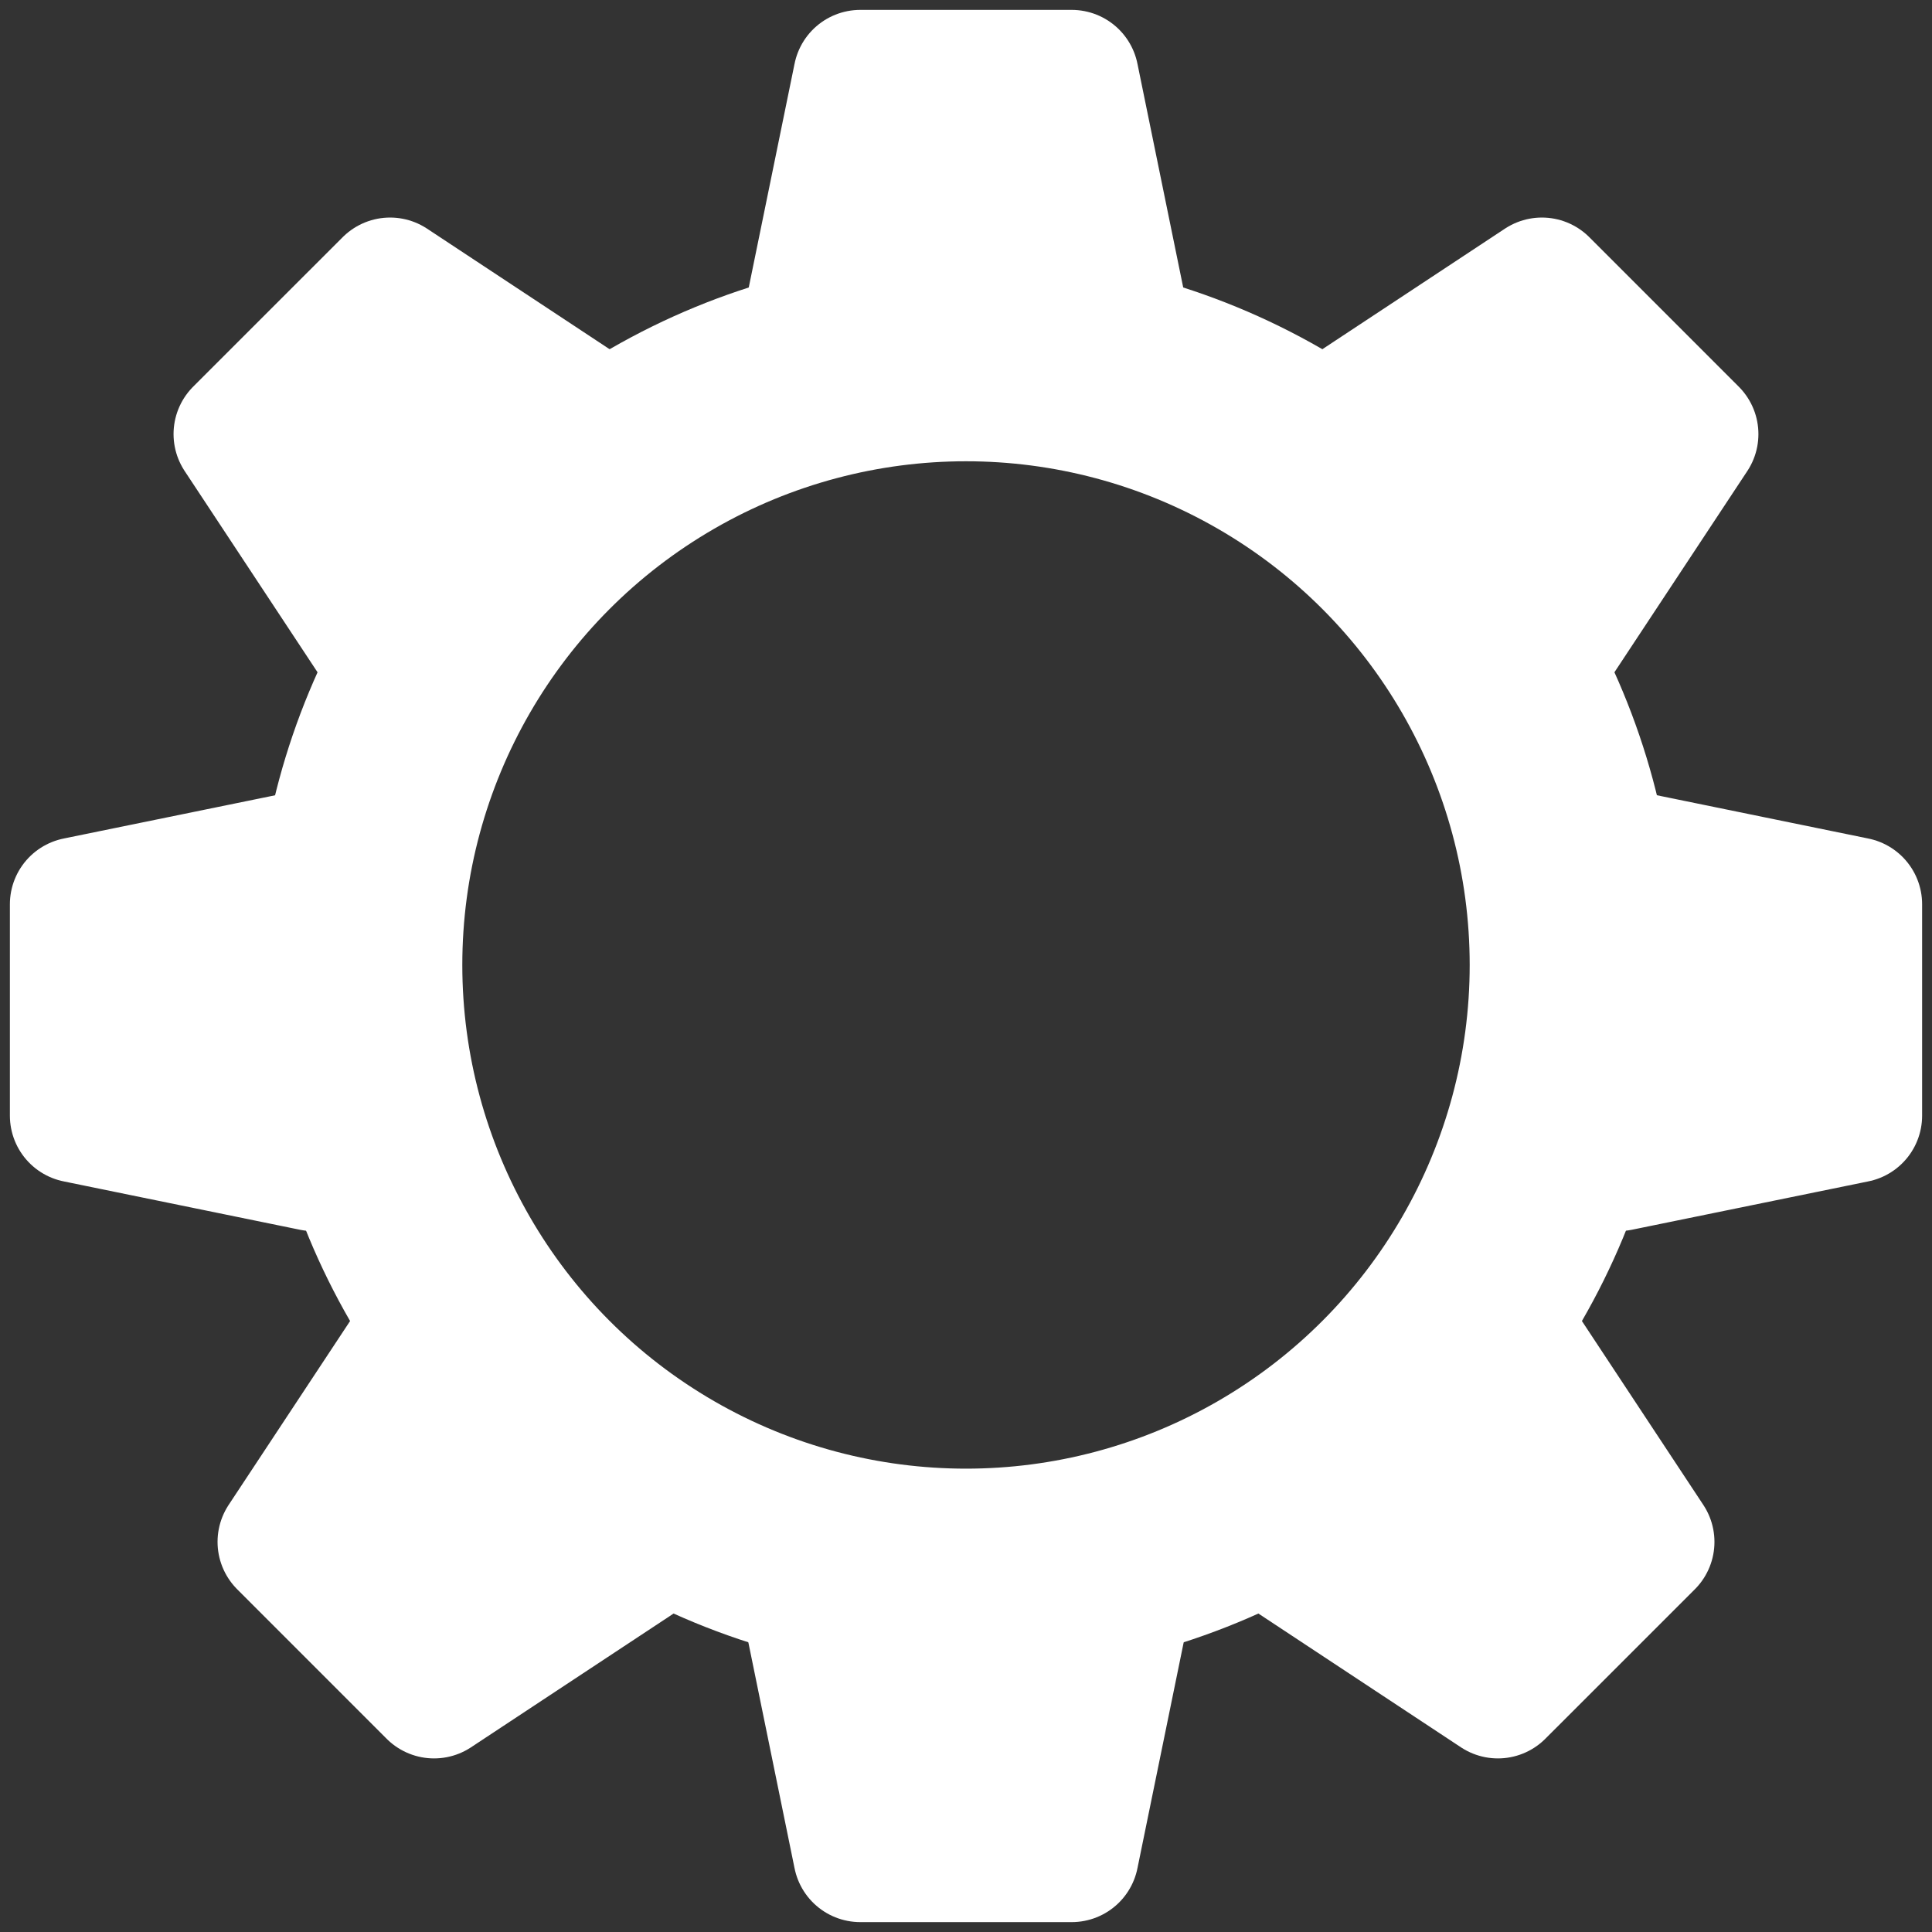 <?xml version="1.0" encoding="UTF-8"?>

<svg
    width="46.5mm"
    height="46.5mm"
    version="1.1"
    viewBox="0 0 46.5 46.5"
    xmlns="http://www.w3.org/2000/svg">

 <rect x="0" y="0" width="46.5" height="46.5" fill="#333333" stroke="none"/>

 <g stroke="#FFF" stroke-linecap="round" stroke-linejoin="round" stroke-miterlimit="8.5">
  <circle cx="23.25" cy="23.225" r="14.623" fill="none" stroke-width="5"/>
  <g stroke-width="3.228">
   <path d="m20.706 1.852-1.165 5.691h7.417l-1.164-5.691z" fill="#FFF"/>
   <path d="m37.111 6.85-4.848 3.201 5.244 5.244 3.201-4.847z" fill="#FFF"/>
   <path d="m5.791 10.447 3.201 4.848 5.244-5.244-4.847-3.201z" fill="#FFF"/>
   <path d="m1.852 26.852 5.691 1.165-1e-7 -1.165 4e-7 -5.088v-1.164l-5.691 1.164z" fill="#FFF"/>
   <path d="m44.648 21.764-5.691-1.165v1.165l1e-6 5.088-1e-6 1.164 5.691-1.164z" fill="#FFF"/>
   <path d="m10.447 40.708 4.848-3.201-5.244-5.244-3.201 4.847z" fill="#FFF"/>
   <path d="m39.65 37.111-3.201-4.848-5.244 5.244 4.847 3.201z" fill="#FFF"/>
   <path d="m25.794 44.648 1.165-5.691h-1.165l-5.088-1e-6h-1.164l1.164 5.691z" fill="#FFF"/>
  </g>
 </g>
</svg>
